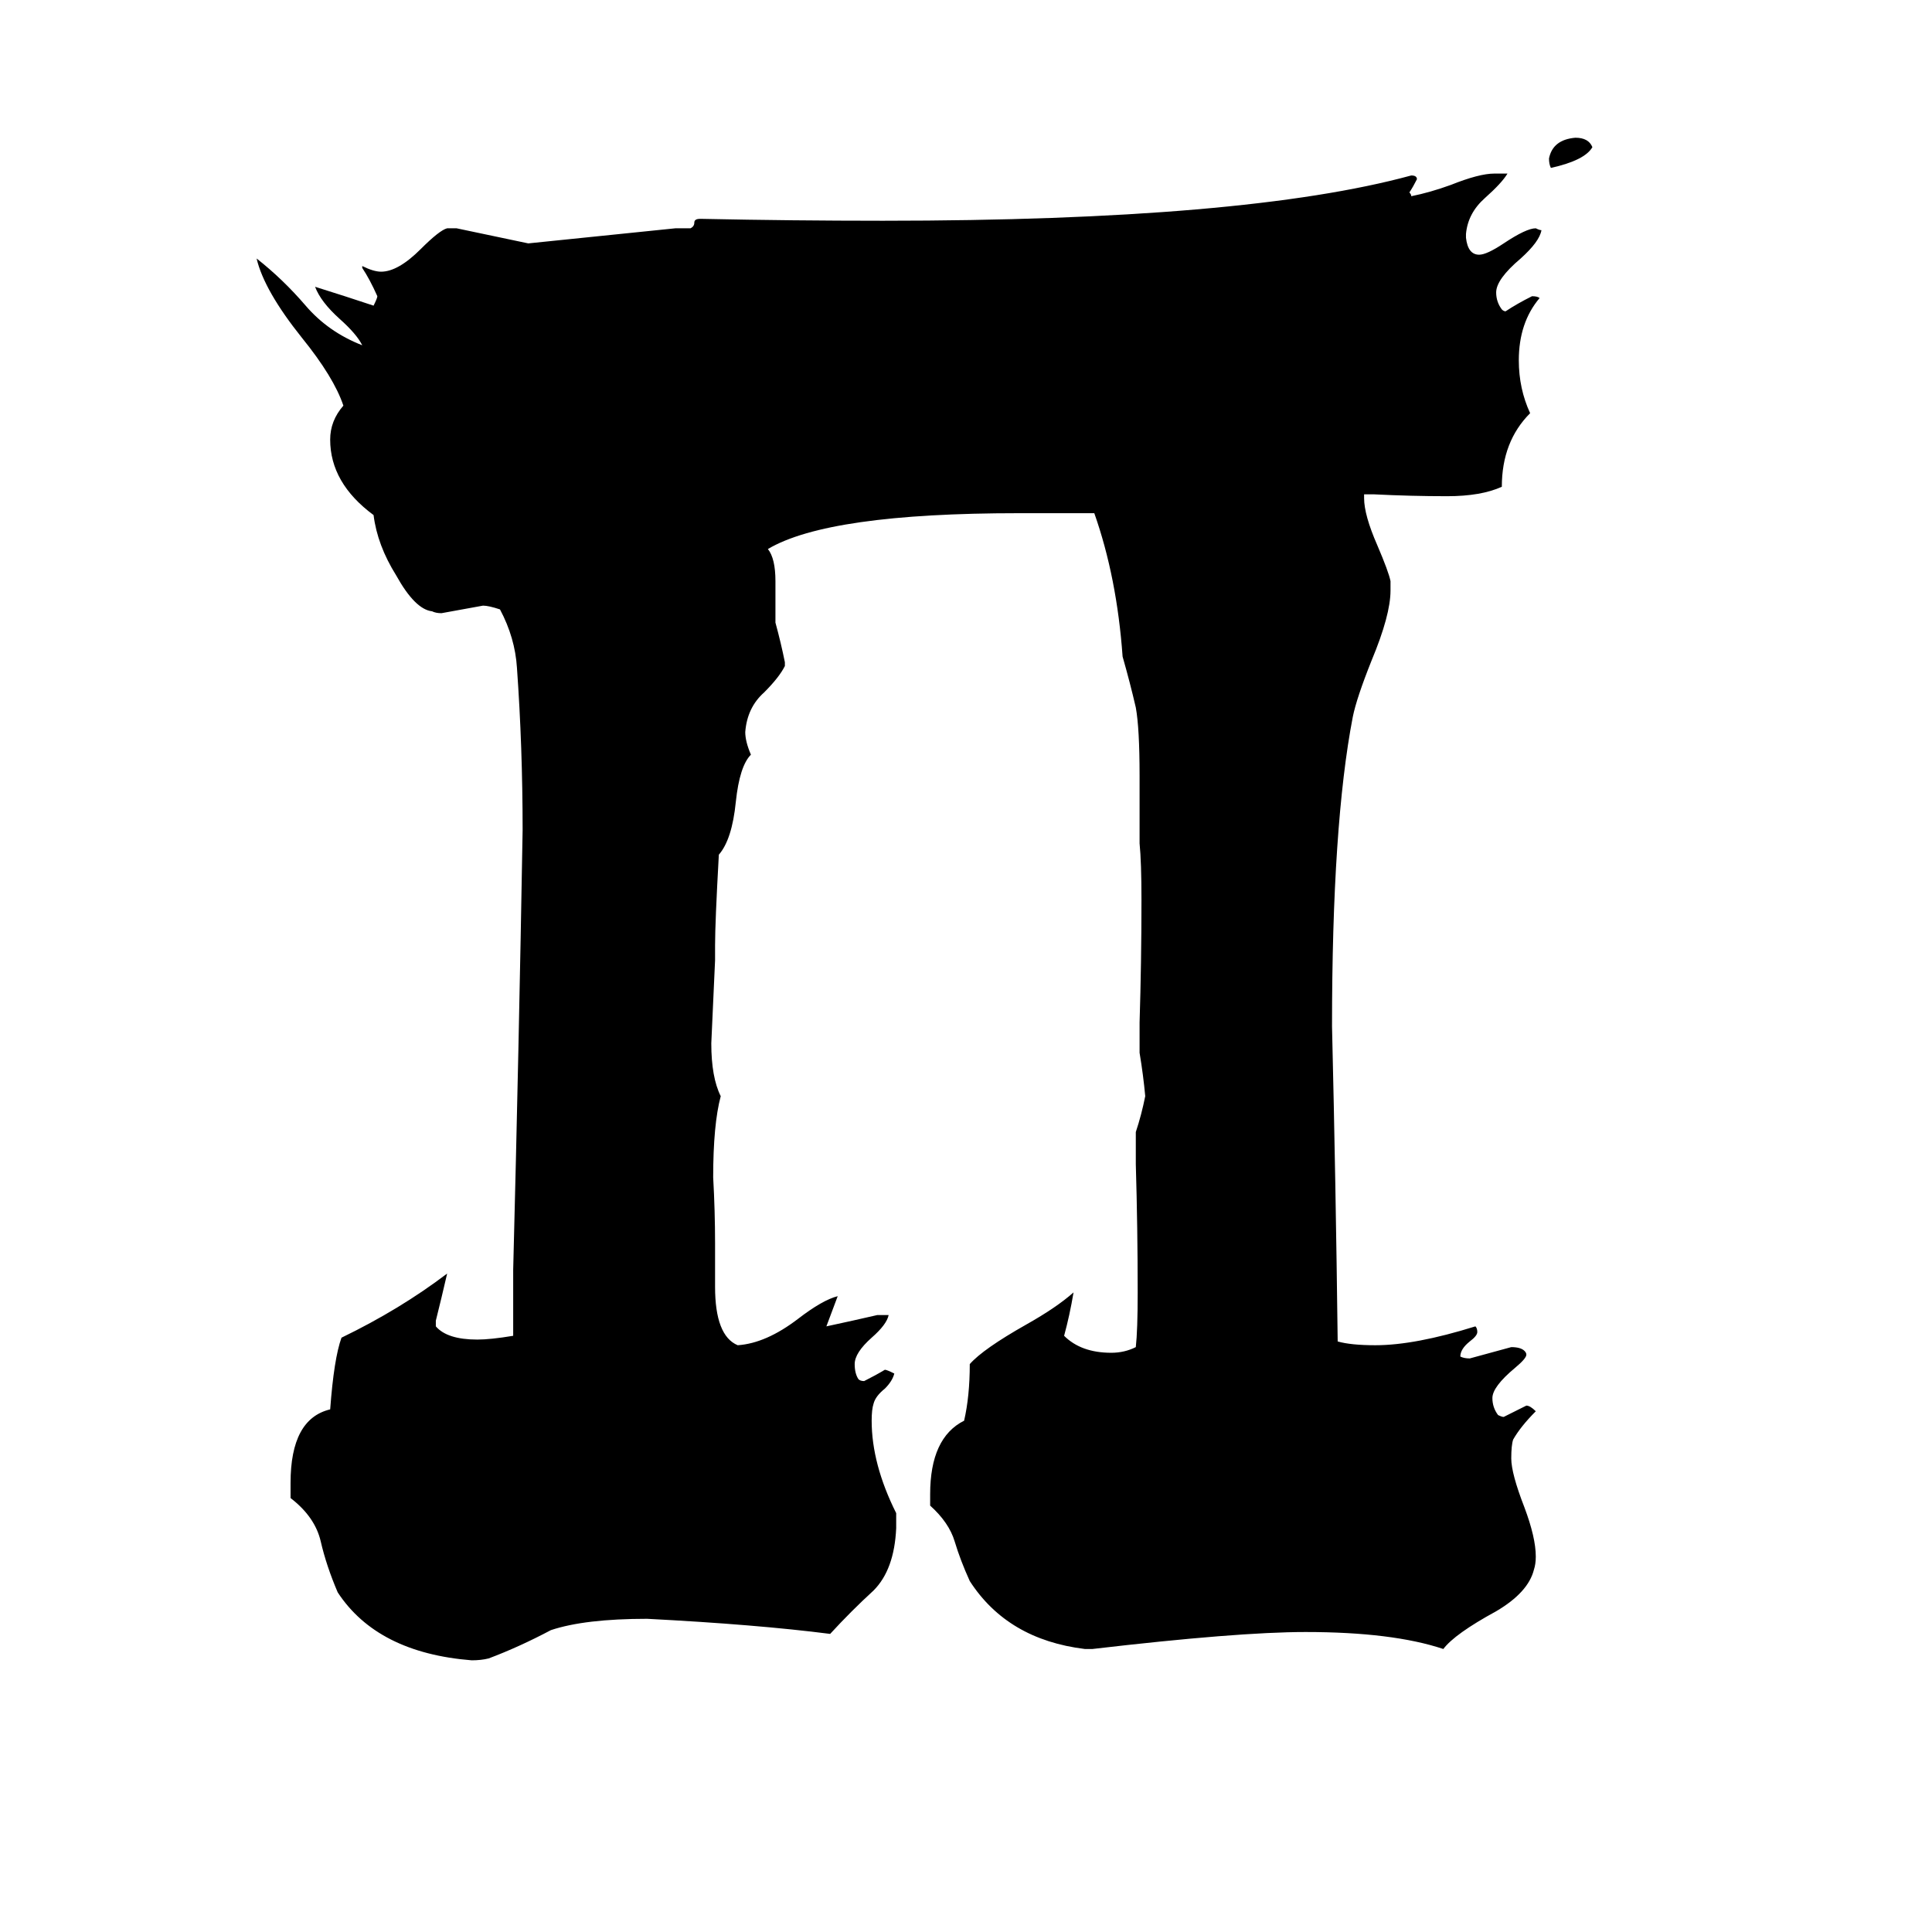 <svg xmlns="http://www.w3.org/2000/svg" viewBox="0 -800 1024 1024">
	<path fill="#000000" d="M844 -722Q840 -715 822 -711Q821 -713 821 -716Q823 -726 835 -727Q842 -727 844 -722ZM579 74H575Q534 69 514 38Q509 27 506 17Q503 7 493 -2V-8Q493 -38 511 -47Q514 -60 514 -77Q521 -85 544 -98Q560 -107 569 -115Q567 -103 564 -92Q573 -83 589 -83Q596 -83 602 -86Q603 -95 603 -115Q603 -149 602 -183V-200Q605 -209 607 -219Q606 -230 604 -242V-258Q605 -290 605 -323Q605 -343 604 -353V-389Q604 -414 602 -425Q599 -438 595 -452Q592 -494 580 -528H540Q439 -528 407 -509Q411 -504 411 -492V-470Q414 -459 416 -449V-447Q413 -441 405 -433Q396 -425 395 -412Q395 -407 398 -400Q392 -394 390 -375Q388 -355 381 -347Q379 -311 379 -299V-291Q378 -269 377 -247Q377 -229 382 -219Q378 -204 378 -176Q379 -158 379 -141V-118Q379 -92 391 -87Q406 -88 423 -101Q436 -111 444 -113Q441 -105 438 -97Q452 -100 465 -103H471Q470 -98 462 -91Q453 -83 453 -77Q453 -72 455 -69Q456 -68 458 -68Q464 -71 469 -74Q470 -74 474 -72Q473 -68 469 -64Q464 -60 463 -56Q462 -53 462 -47Q462 -24 475 2V10Q474 32 463 43Q451 54 440 66Q401 61 343 58Q310 58 292 64Q275 73 259 79Q255 80 250 80Q200 76 179 44Q173 30 170 17Q167 4 154 -6V-14Q154 -48 175 -53Q177 -80 181 -91Q212 -106 237 -125Q234 -112 231 -100V-97Q237 -90 253 -90Q260 -90 272 -92V-127Q275 -243 277 -360Q277 -404 274 -446Q273 -462 265 -477Q259 -479 256 -479Q245 -477 234 -475Q231 -475 229 -476Q220 -477 210 -495Q200 -511 198 -527Q175 -544 175 -567Q175 -577 182 -585Q177 -600 160 -621Q140 -646 136 -663Q150 -652 162 -638Q174 -624 192 -617Q189 -623 180 -631Q170 -640 167 -648Q183 -643 198 -638Q200 -642 200 -643Q196 -652 192 -658V-659Q198 -656 202 -656Q211 -656 223 -668Q233 -678 237 -679H242Q261 -675 280 -671Q319 -675 358 -679H366Q368 -680 368 -682Q368 -684 371 -684H372Q420 -683 468 -683Q660 -683 748 -707Q751 -707 751 -705Q749 -701 747 -698Q748 -697 748 -696Q758 -698 769 -702Q784 -708 792 -708H799Q796 -703 787 -695Q778 -687 777 -676V-674Q778 -665 784 -665Q788 -665 797 -671Q809 -679 814 -679Q816 -678 817 -678Q816 -672 806 -663Q793 -652 793 -645Q793 -640 796 -636Q797 -635 798 -635Q804 -639 812 -643Q815 -643 816 -642Q805 -629 805 -609Q805 -594 811 -581Q796 -566 796 -542Q785 -537 767 -537Q748 -537 728 -538H723V-536Q723 -527 730 -511Q736 -497 737 -492V-487Q737 -474 727 -450Q719 -430 717 -420Q706 -363 706 -256Q708 -172 709 -89Q716 -87 729 -87Q750 -87 782 -97Q783 -96 783 -94Q783 -92 779 -89Q774 -85 774 -81Q776 -80 779 -80Q790 -83 801 -86Q806 -86 808 -84Q809 -83 809 -82Q809 -80 803 -75Q791 -65 791 -59Q791 -54 794 -50Q796 -49 797 -49Q803 -52 809 -55Q811 -55 814 -52Q806 -44 802 -37Q801 -34 801 -27Q801 -19 808 -1Q814 15 814 25Q814 29 813 32Q810 44 793 54Q771 66 765 74Q738 65 692 65Q656 65 579 74Z"/>
</svg>